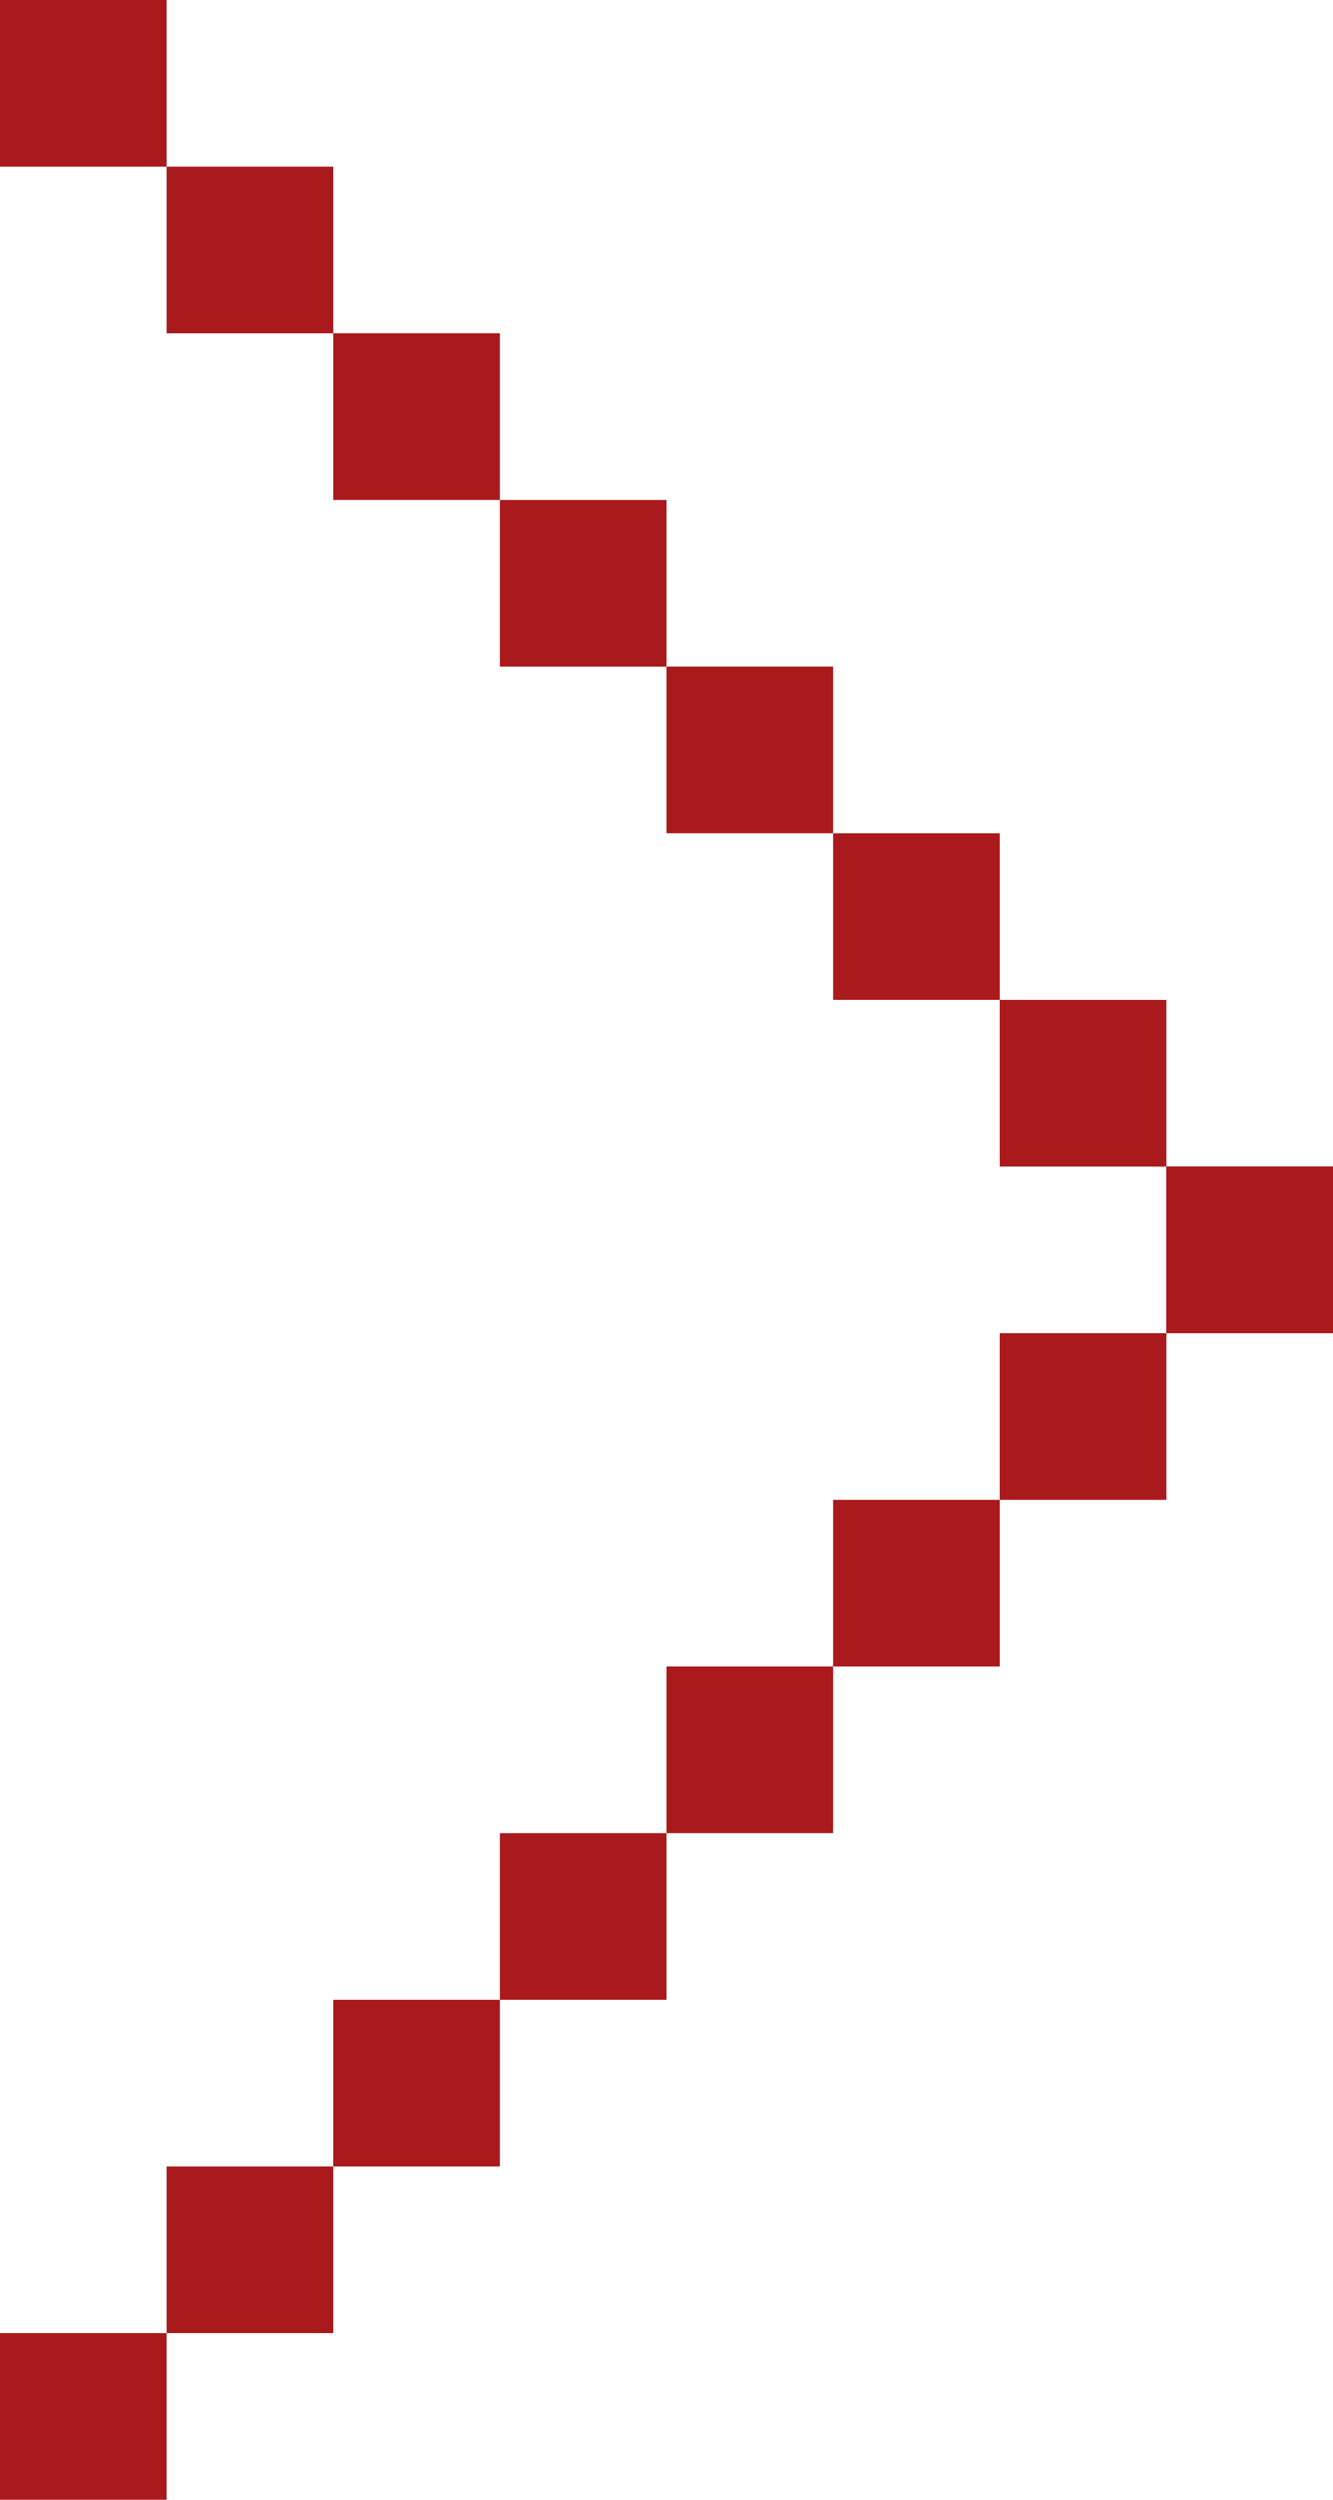 <svg version="1" xmlns="http://www.w3.org/2000/svg" width="8" height="15" viewBox="0 0 8 15"><g fill-rule="evenodd" clip-rule="evenodd" fill="#AA191C"><path d="M0 0v1h1V0H0zM1 1v1h1V1H1zM2 2v1h1V2H2zM3 3v1h1V3H3zM4 4v1h1V4H4zM5 5v1h1V5H5zM6 6v1h1V6H6zM7 7v1h1V7H7zM0 15v-1h1v1H0zM1 14v-1h1v1H1zM2 13v-1h1v1H2zM3 12v-1h1v1H3zM4 11v-1h1v1H4zM5 10V9h1v1H5zM6 9V8h1v1H6z"/><path d="M7 8V7h1v1H7z"/></g></svg>